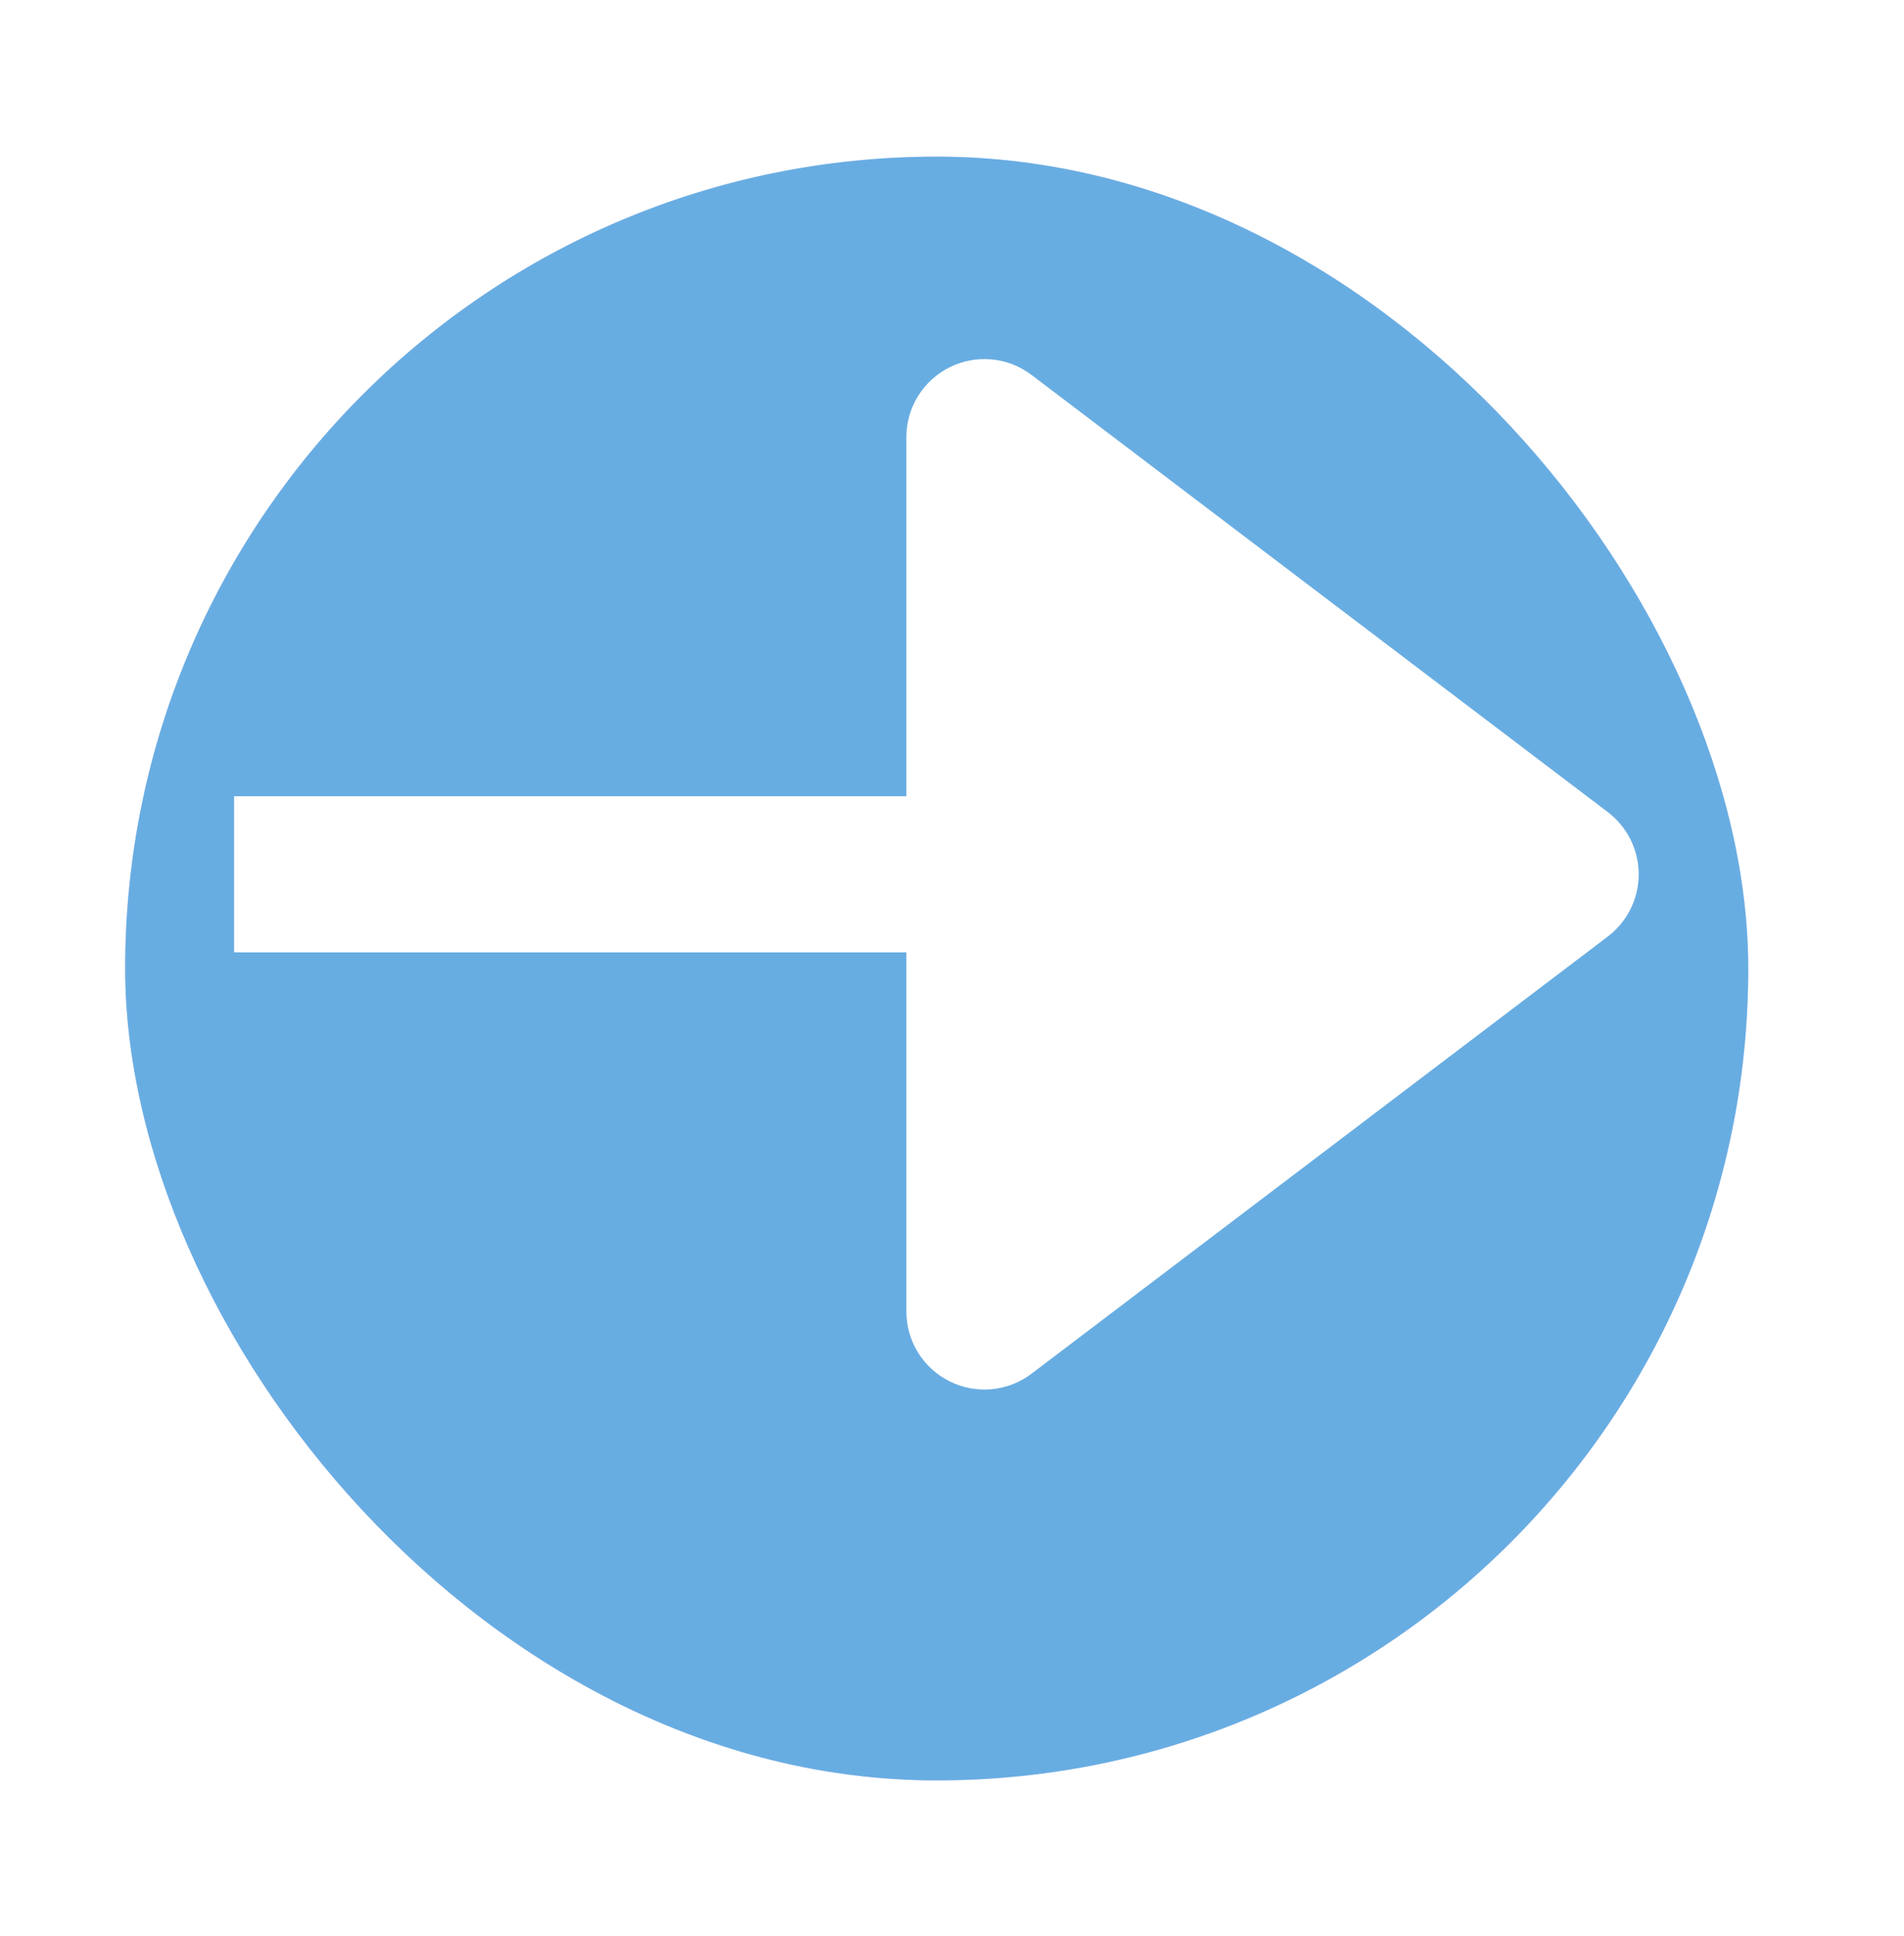 <svg width="61" height="62" viewBox="0 0 61 62" fill="none" xmlns="http://www.w3.org/2000/svg">
<g filter="url(#filter0_d_310_133)">
<rect width="52" height="52" rx="26" transform="matrix(1 0.001 -0.001 1 4.036 0.991)" fill="#9B8AF0"/>
<rect width="52" height="52" rx="26" transform="matrix(1 0.001 -0.001 1 4.036 0.991)" fill="#1DE1CE" fill-opacity="0.4"/>
</g>
<path d="M31.538 14L50 28L31.538 42V14ZM47.436 28H10Z" fill="white"/>
<path d="M31.538 14L33.049 12.008C32.293 11.434 31.277 11.339 30.426 11.761C29.576 12.183 29.038 13.051 29.038 14H31.538ZM50 28L51.511 29.992C52.134 29.519 52.5 28.782 52.5 28C52.5 27.218 52.134 26.481 51.511 26.008L50 28ZM31.538 42H29.038C29.038 42.949 29.576 43.817 30.426 44.239C31.277 44.661 32.293 44.566 33.049 43.992L31.538 42ZM47.436 30.5C48.817 30.5 49.936 29.381 49.936 28C49.936 26.619 48.817 25.5 47.436 25.5V30.5ZM10 25.5H7.5V30.5H10V25.5ZM30.028 15.992L48.489 29.992L51.511 26.008L33.049 12.008L30.028 15.992ZM48.489 26.008L30.028 40.008L33.049 43.992L51.511 29.992L48.489 26.008ZM34.038 42V14H29.038V42H34.038ZM47.436 25.5H10V30.5H47.436V25.5Z" fill="white"/>
<defs>
<filter id="filter0_d_310_133" x="0.018" y="1.01" width="60" height="60" filterUnits="userSpaceOnUse" color-interpolation-filters="sRGB">
<feFlood flood-opacity="0" result="BackgroundImageFix"/>
<feColorMatrix in="SourceAlpha" type="matrix" values="0 0 0 0 0 0 0 0 0 0 0 0 0 0 0 0 0 0 127 0" result="hardAlpha"/>
<feOffset dy="4"/>
<feGaussianBlur stdDeviation="2"/>
<feComposite in2="hardAlpha" operator="out"/>
<feColorMatrix type="matrix" values="0 0 0 0 0 0 0 0 0 0 0 0 0 0 0 0 0 0 0.25 0"/>
<feBlend mode="normal" in2="BackgroundImageFix" result="effect1_dropShadow_310_133"/>
<feBlend mode="normal" in="SourceGraphic" in2="effect1_dropShadow_310_133" result="shape"/>
</filter>
</defs>
</svg>
